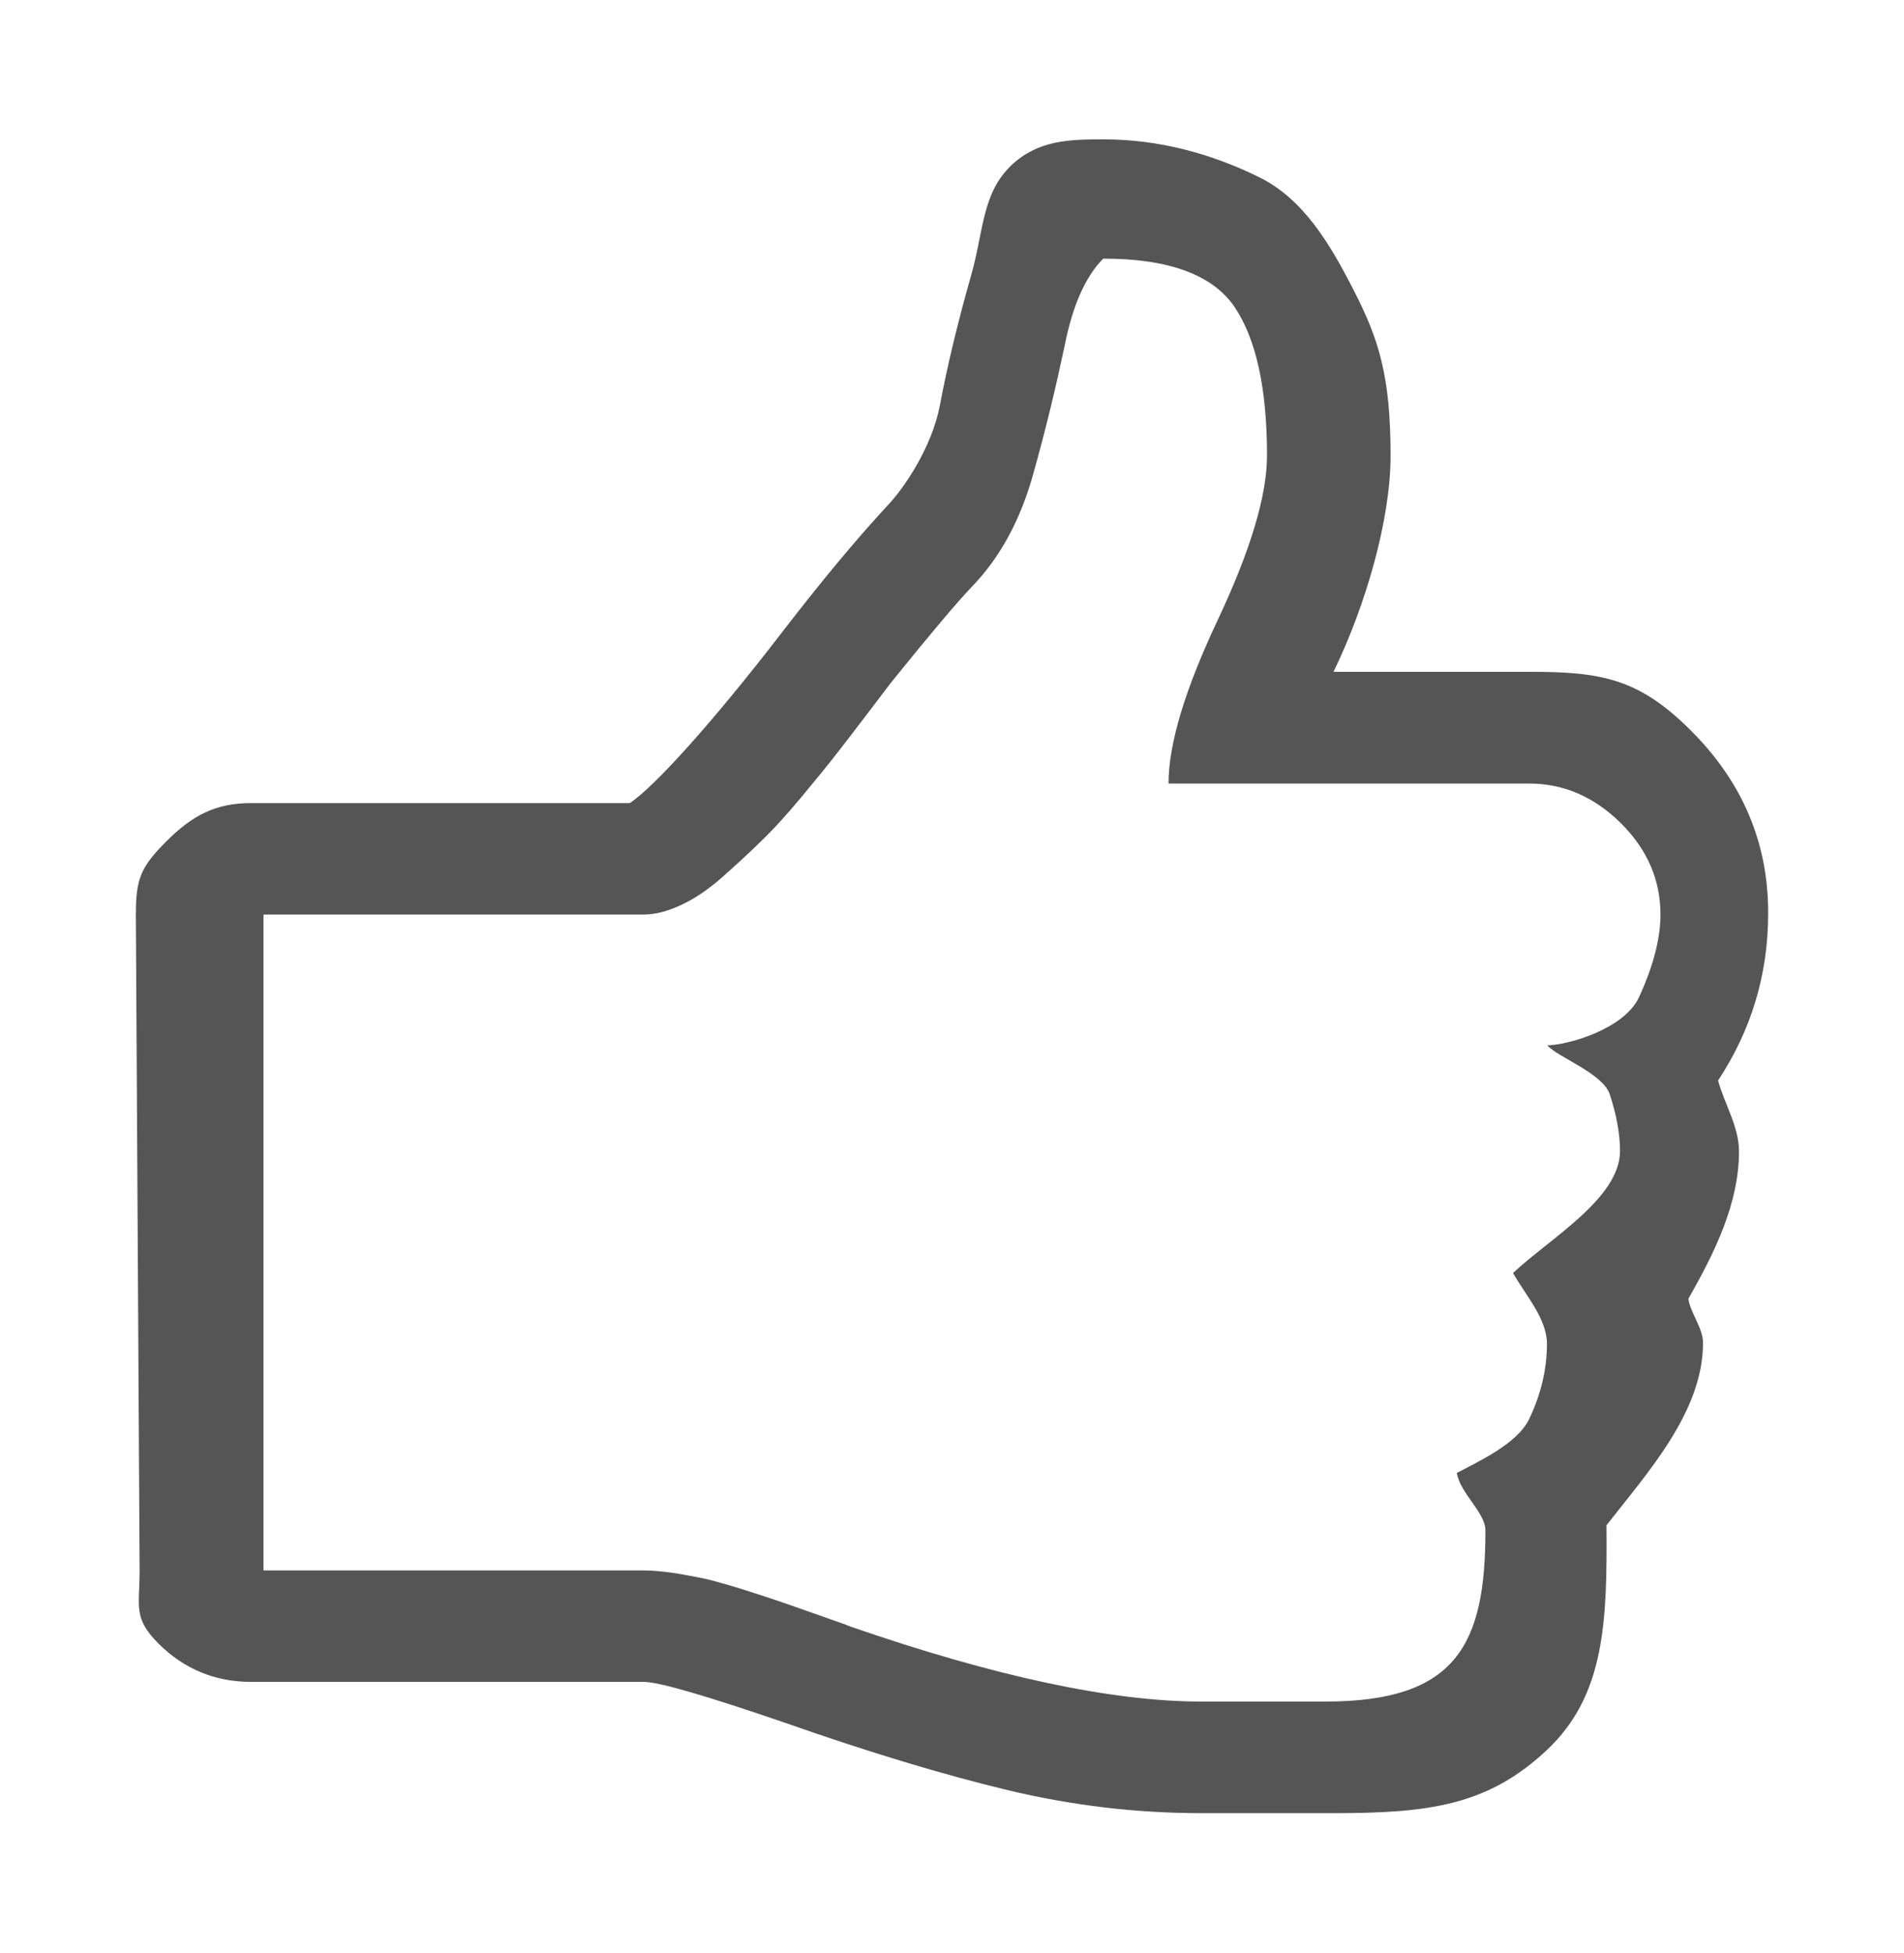 <?xml version="1.0" encoding="utf-8"?>
<!-- Generator: Adobe Illustrator 15.0.0, SVG Export Plug-In . SVG Version: 6.00 Build 0)  -->
<!DOCTYPE svg PUBLIC "-//W3C//DTD SVG 1.1//EN" "http://www.w3.org/Graphics/SVG/1.1/DTD/svg11.dtd">
<svg version="1.1" id="Layer_1" xmlns="http://www.w3.org/2000/svg" xmlns:xlink="http://www.w3.org/1999/xlink" x="0px" y="0px"
	 width="13.651px" height="13.998px" viewBox="8.997 8.809 13.651 13.998" enable-background="new 8.997 8.809 13.651 13.998"
	 xml:space="preserve">
<path fill="#555555" d="M20.902,15.365c0-0.25-0.096-0.469-0.286-0.657c-0.191-0.188-0.41-0.282-0.655-0.282h-2.586
	c0-0.285,0.118-0.675,0.353-1.173c0.234-0.497,0.353-0.891,0.353-1.179c0-0.48-0.078-0.835-0.233-1.065
	c-0.157-0.23-0.471-0.346-0.941-0.346c-0.127,0.127-0.22,0.336-0.277,0.625c-0.061,0.288-0.134,0.596-0.226,0.922
	c-0.091,0.326-0.236,0.595-0.438,0.804c-0.107,0.112-0.297,0.337-0.565,0.669c-0.02,0.024-0.076,0.099-0.169,0.221
	s-0.17,0.223-0.231,0.301c-0.061,0.079-0.146,0.183-0.253,0.312c-0.109,0.13-0.206,0.238-0.295,0.323
	c-0.088,0.087-0.183,0.173-0.283,0.262c-0.101,0.088-0.198,0.153-0.295,0.197c-0.095,0.044-0.183,0.066-0.26,0.066h-2.729v4.702
	h2.729c0.062,0,0.141,0.008,0.231,0.021c0.091,0.016,0.171,0.03,0.242,0.047c0.071,0.019,0.165,0.045,0.279,0.082
	c0.115,0.037,0.2,0.065,0.257,0.085c0.058,0.02,0.144,0.051,0.262,0.092c0.117,0.041,0.188,0.066,0.213,0.077
	c1.033,0.357,1.871,0.536,2.512,0.536h0.889c0.941,0,1.147-0.41,1.147-1.227c0-0.128-0.182-0.266-0.205-0.412
	c0.147-0.078,0.432-0.207,0.518-0.385c0.086-0.18,0.128-0.359,0.128-0.541c0-0.181-0.156-0.351-0.243-0.507
	c0.259-0.245,0.767-0.535,0.767-0.875c0-0.122-0.025-0.259-0.074-0.407c-0.05-0.15-0.375-0.266-0.447-0.35
	c0.156-0.004,0.552-0.119,0.657-0.345C20.851,15.734,20.902,15.536,20.902,15.365L20.902,15.365z M21.674,15.358
	c0,0.435-0.12,0.834-0.359,1.197c0.043,0.161,0.15,0.331,0.15,0.507c0,0.377-0.177,0.73-0.363,1.058
	c0.015,0.103,0.105,0.208,0.105,0.316c0,0.494-0.398,0.93-0.692,1.307c0.005,0.682-0.008,1.219-0.429,1.613
	s-0.838,0.451-1.527,0.451H17.61c-0.471,0-0.935-0.056-1.392-0.166c-0.458-0.11-0.989-0.27-1.59-0.481
	c-0.569-0.195-0.907-0.294-1.015-0.294h-2.815c-0.259,0-0.481-0.092-0.664-0.274c-0.185-0.185-0.136-0.266-0.136-0.525l-0.027-4.701
	c0-0.26,0.036-0.342,0.219-0.526c0.184-0.184,0.351-0.274,0.608-0.274h2.715c0.177-0.118,0.596-0.581,1.09-1.223
	c0.284-0.368,0.519-0.652,0.759-0.912c0.117-0.122,0.316-0.416,0.373-0.713c0.056-0.297,0.131-0.605,0.223-0.929
	c0.093-0.323,0.077-0.589,0.288-0.793c0.19-0.181,0.411-0.188,0.661-0.188c0.41,0,0.781,0.107,1.109,0.267
	c0.329,0.158,0.521,0.49,0.694,0.829c0.171,0.338,0.257,0.598,0.257,1.171c0,0.454-0.174,1.065-0.409,1.55h1.406
	c0.509,0,0.781,0.046,1.154,0.419C21.49,14.414,21.676,14.853,21.674,15.358L21.674,15.358z"/>
</svg>
